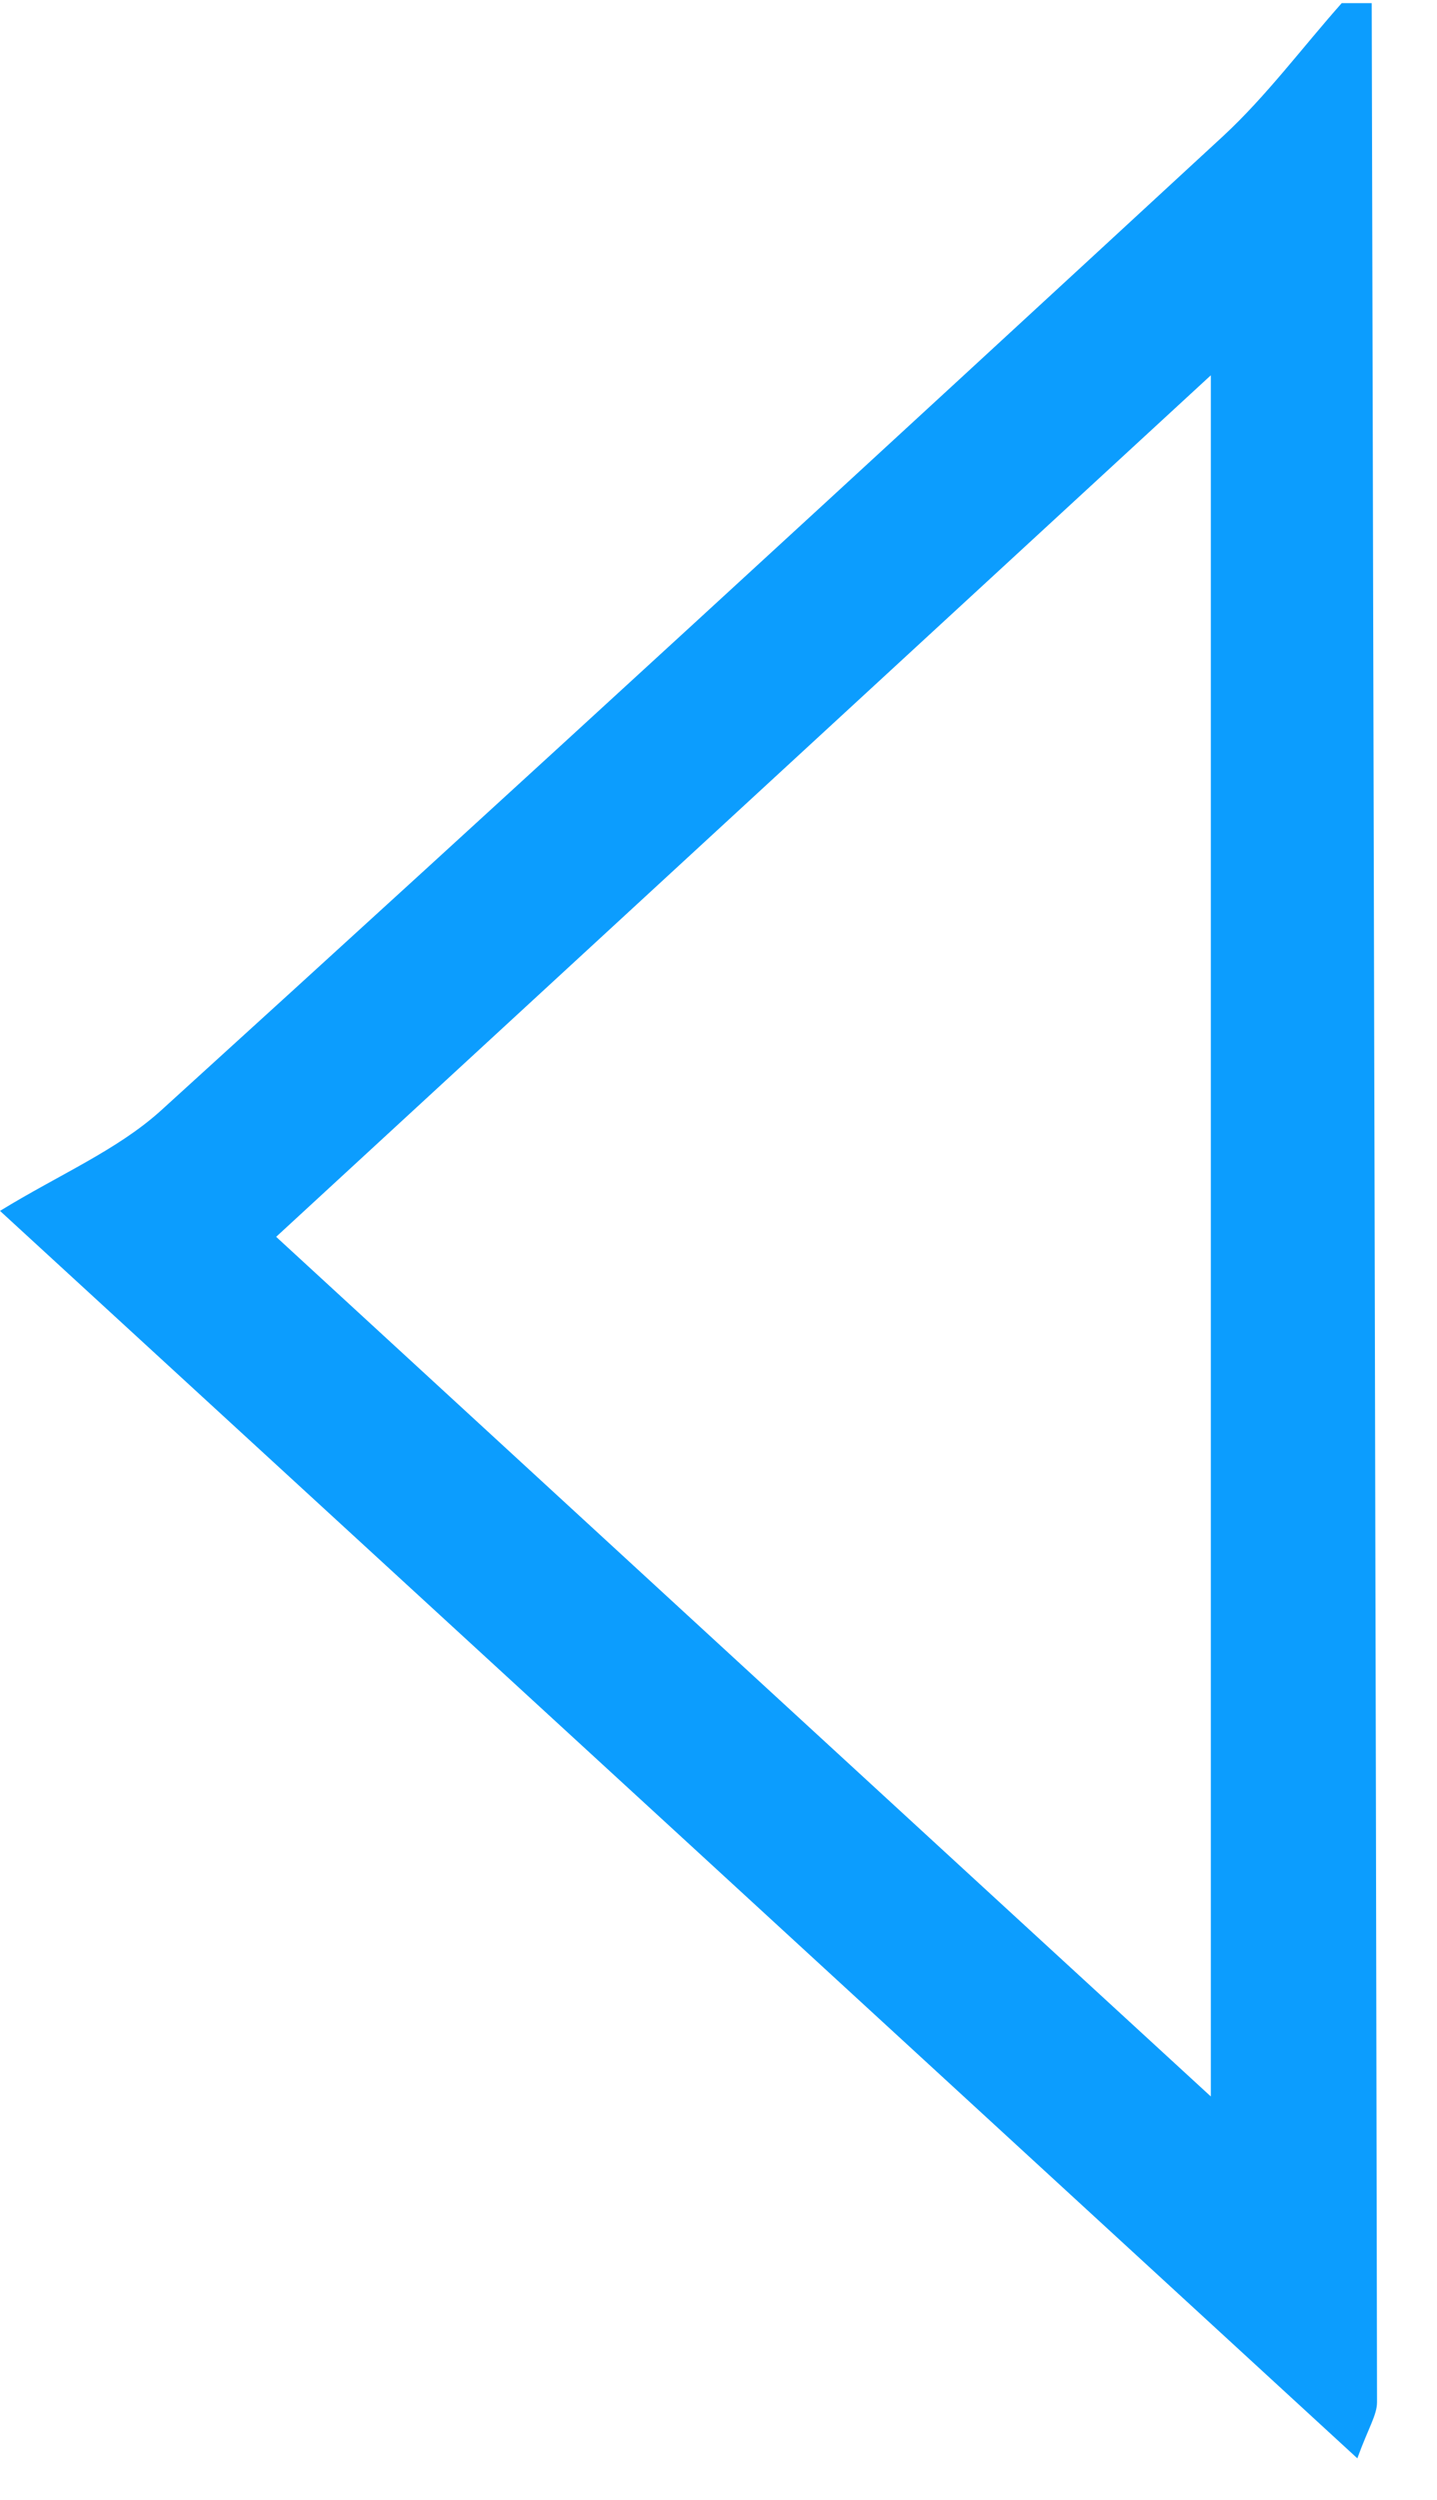 <svg width="46" height="80" viewBox="0 0 46 80" fill="none" xmlns="http://www.w3.org/2000/svg">
<path d="M43.91 0.1C43.97 25.69 44.04 51.28 44.08 76.87C44.08 77.29 43.8 77.7 43.45 78.67C29.31 65.67 15.41 52.9 0 38.75C1.91 37.58 3.74 36.81 5.14 35.55C16.53 25.2 27.85 14.79 39.16 4.35C40.54 3.07 41.69 1.52 42.95 0.1C43.27 0.1 43.59 0.1 43.91 0.1ZM38.76 67.09V12.01C28.47 21.49 18.77 30.43 8.84 39.58C18.93 48.86 28.55 57.71 38.76 67.09Z" fill="#0C9DFE"/>
</svg>
